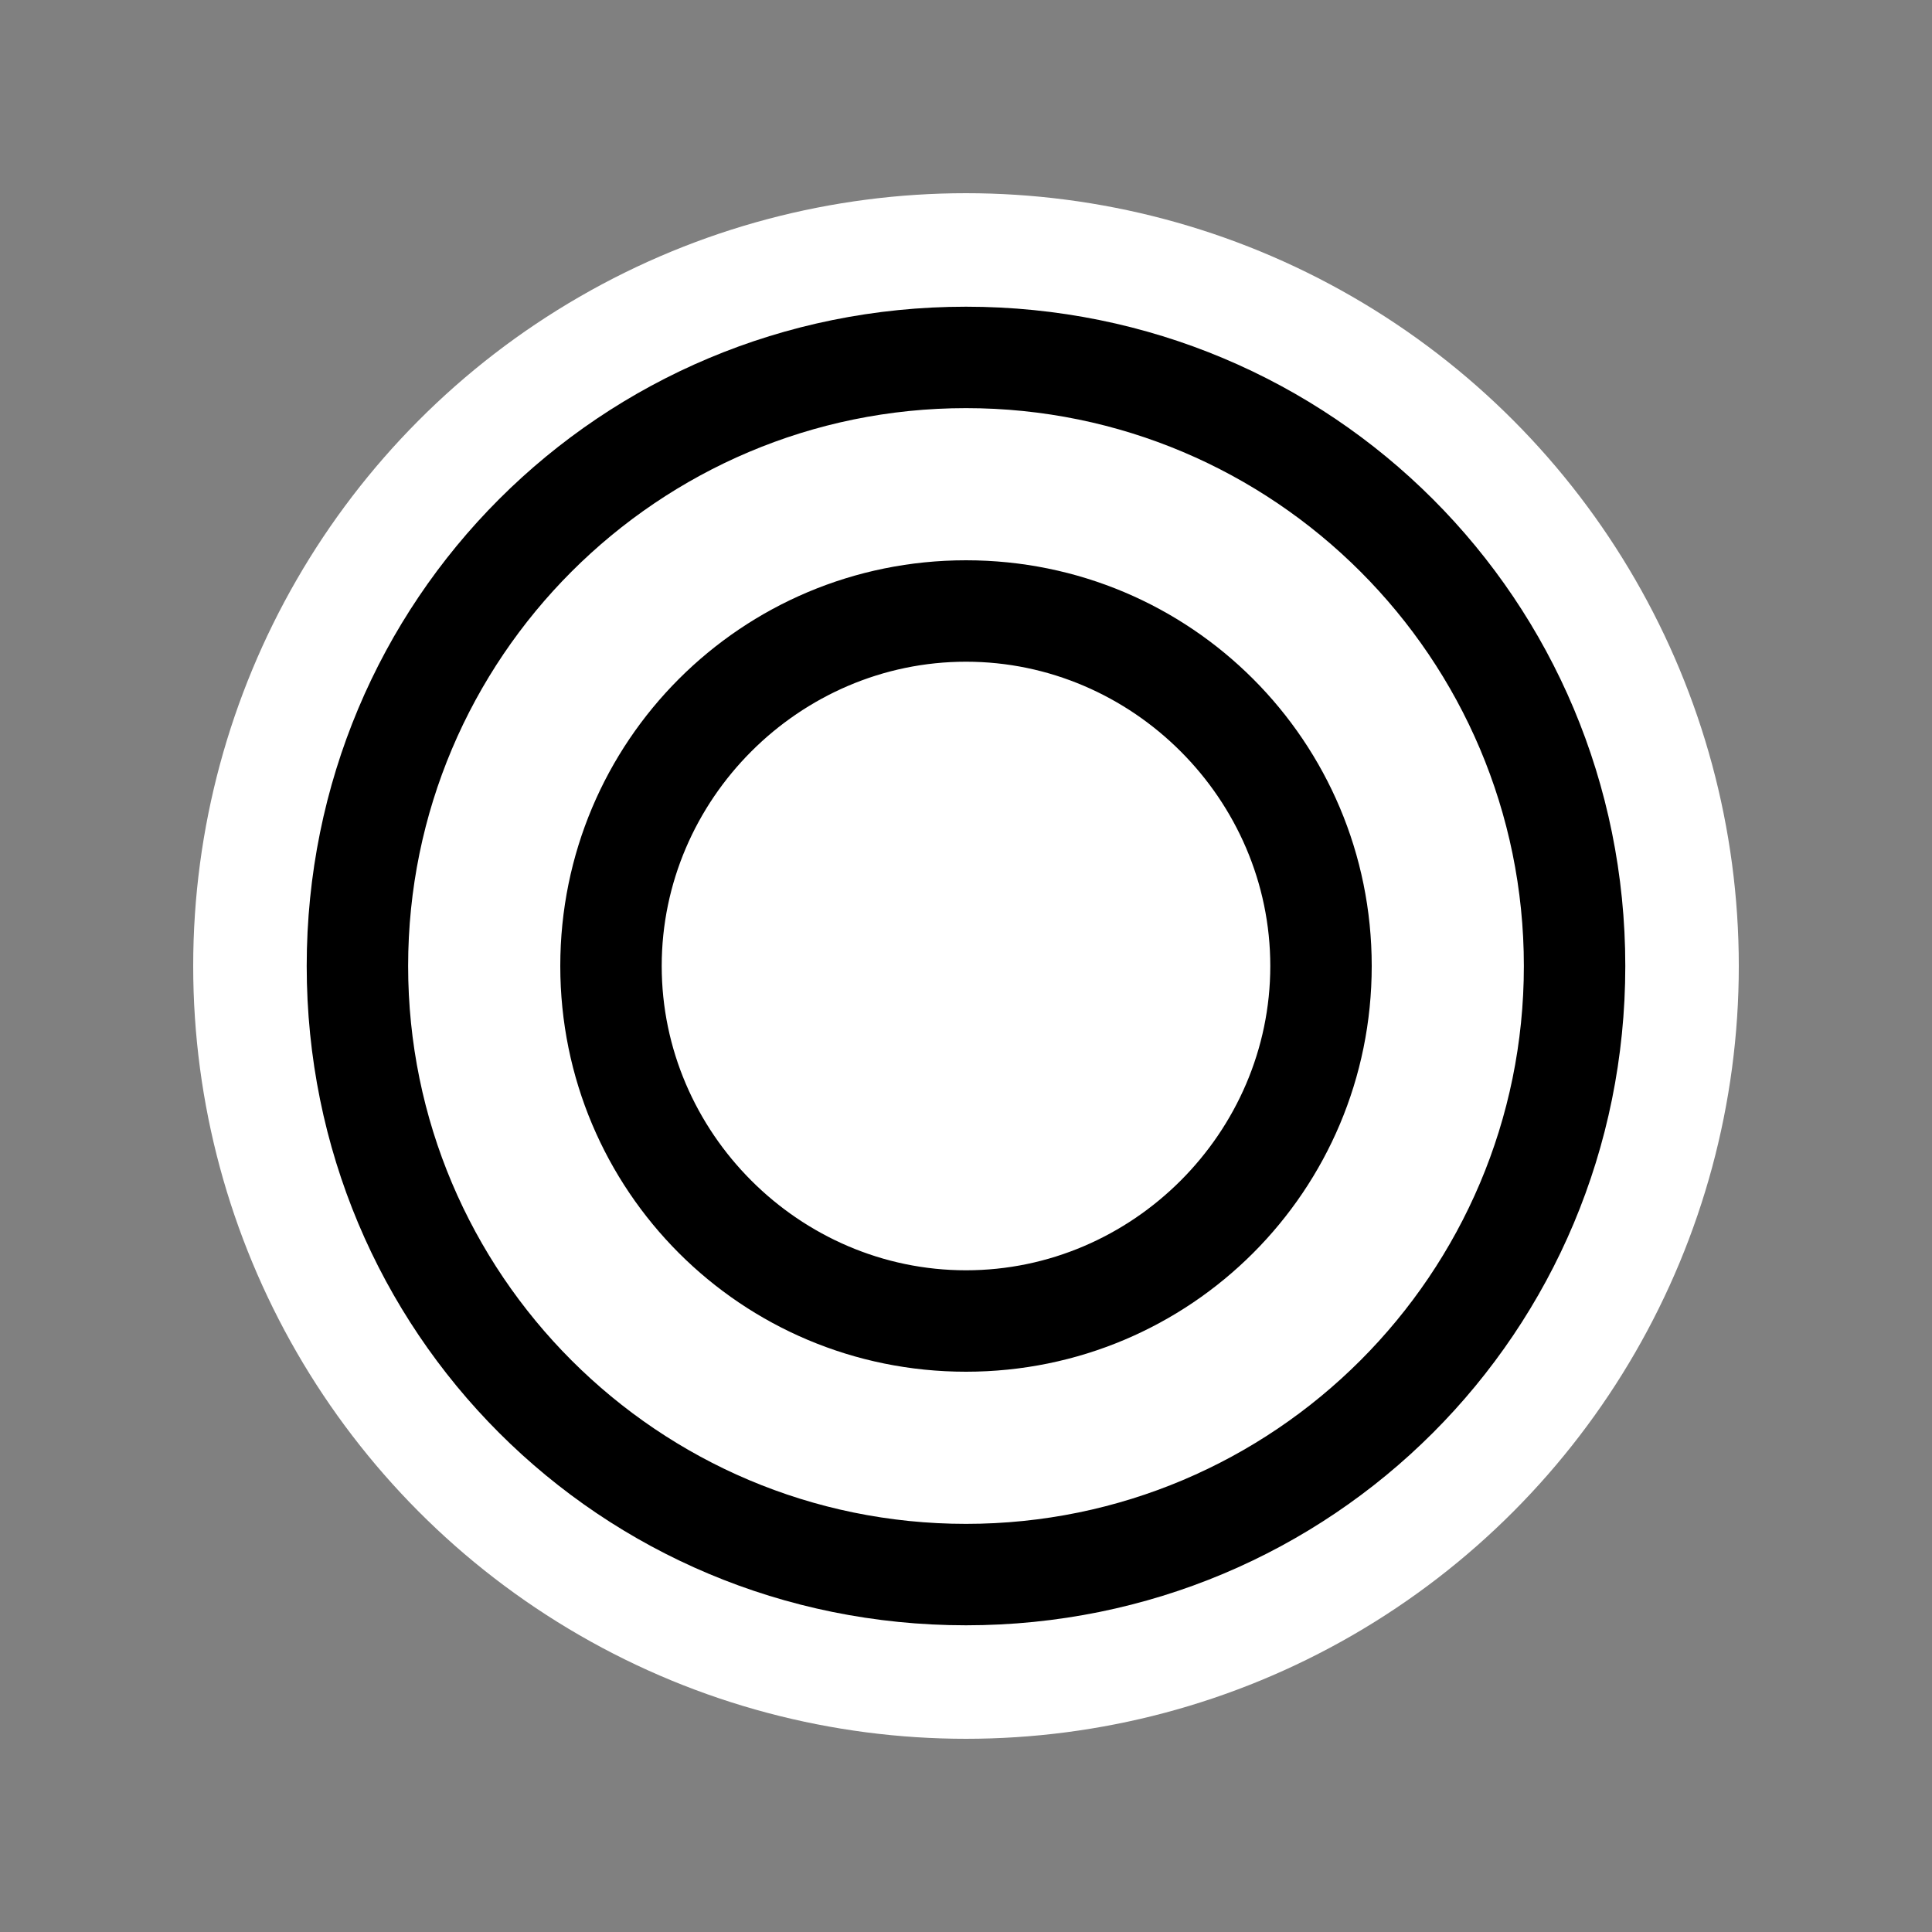 <?xml version="1.0" standalone="no"?>
<svg width="100%" height="100%" viewBox="-10 -10 20 20" xmlns="http://www.w3.org/2000/svg">
<rect x="-10" y="-10" width="20" height="20" fill="#808080" stroke="none"/>
<title>Lagefixpunkt 3 auf Markstein oder Kunststoffzeichen, character J</title>
<circle fill="white" stroke="none" r="8" />
<path fill="black" stroke="none" d="M -4.2,0 C -4.2,2.325 -2.325,4.2 0,4.2 C 2.325,4.2 4.2,2.325 4.2,0 C 4.2,-2.325 2.325,-4.2 0,-4.2 C -2.325,-4.2 -4.2,-2.325 -4.2,0 z M -3.15,0 C -3.15,-1.725 -1.725,-3.15 0,-3.15 C 1.725,-3.15 3.15,-1.725 3.15,0 C 3.15,1.725 1.725,3.15 0,3.15 C -1.725,3.15 -3.15,1.725 -3.15,0 z M -6.825,0 C -6.825,3.788 -3.788,6.825 0,6.825 C 3.788,6.825 6.825,3.788 6.825,0 C 6.825,-3.788 3.788,-6.825 0,-6.825 C -3.788,-6.825 -6.825,-3.788 -6.825,0 z M -5.775,0 C -5.775,-3.188 -3.188,-5.775 0,-5.775 C 3.188,-5.775 5.775,-3.188 5.775,0 C 5.775,3.188 3.188,5.775 0,5.775 C -3.188,5.775 -5.775,3.188 -5.775,0 z" />
</svg>
